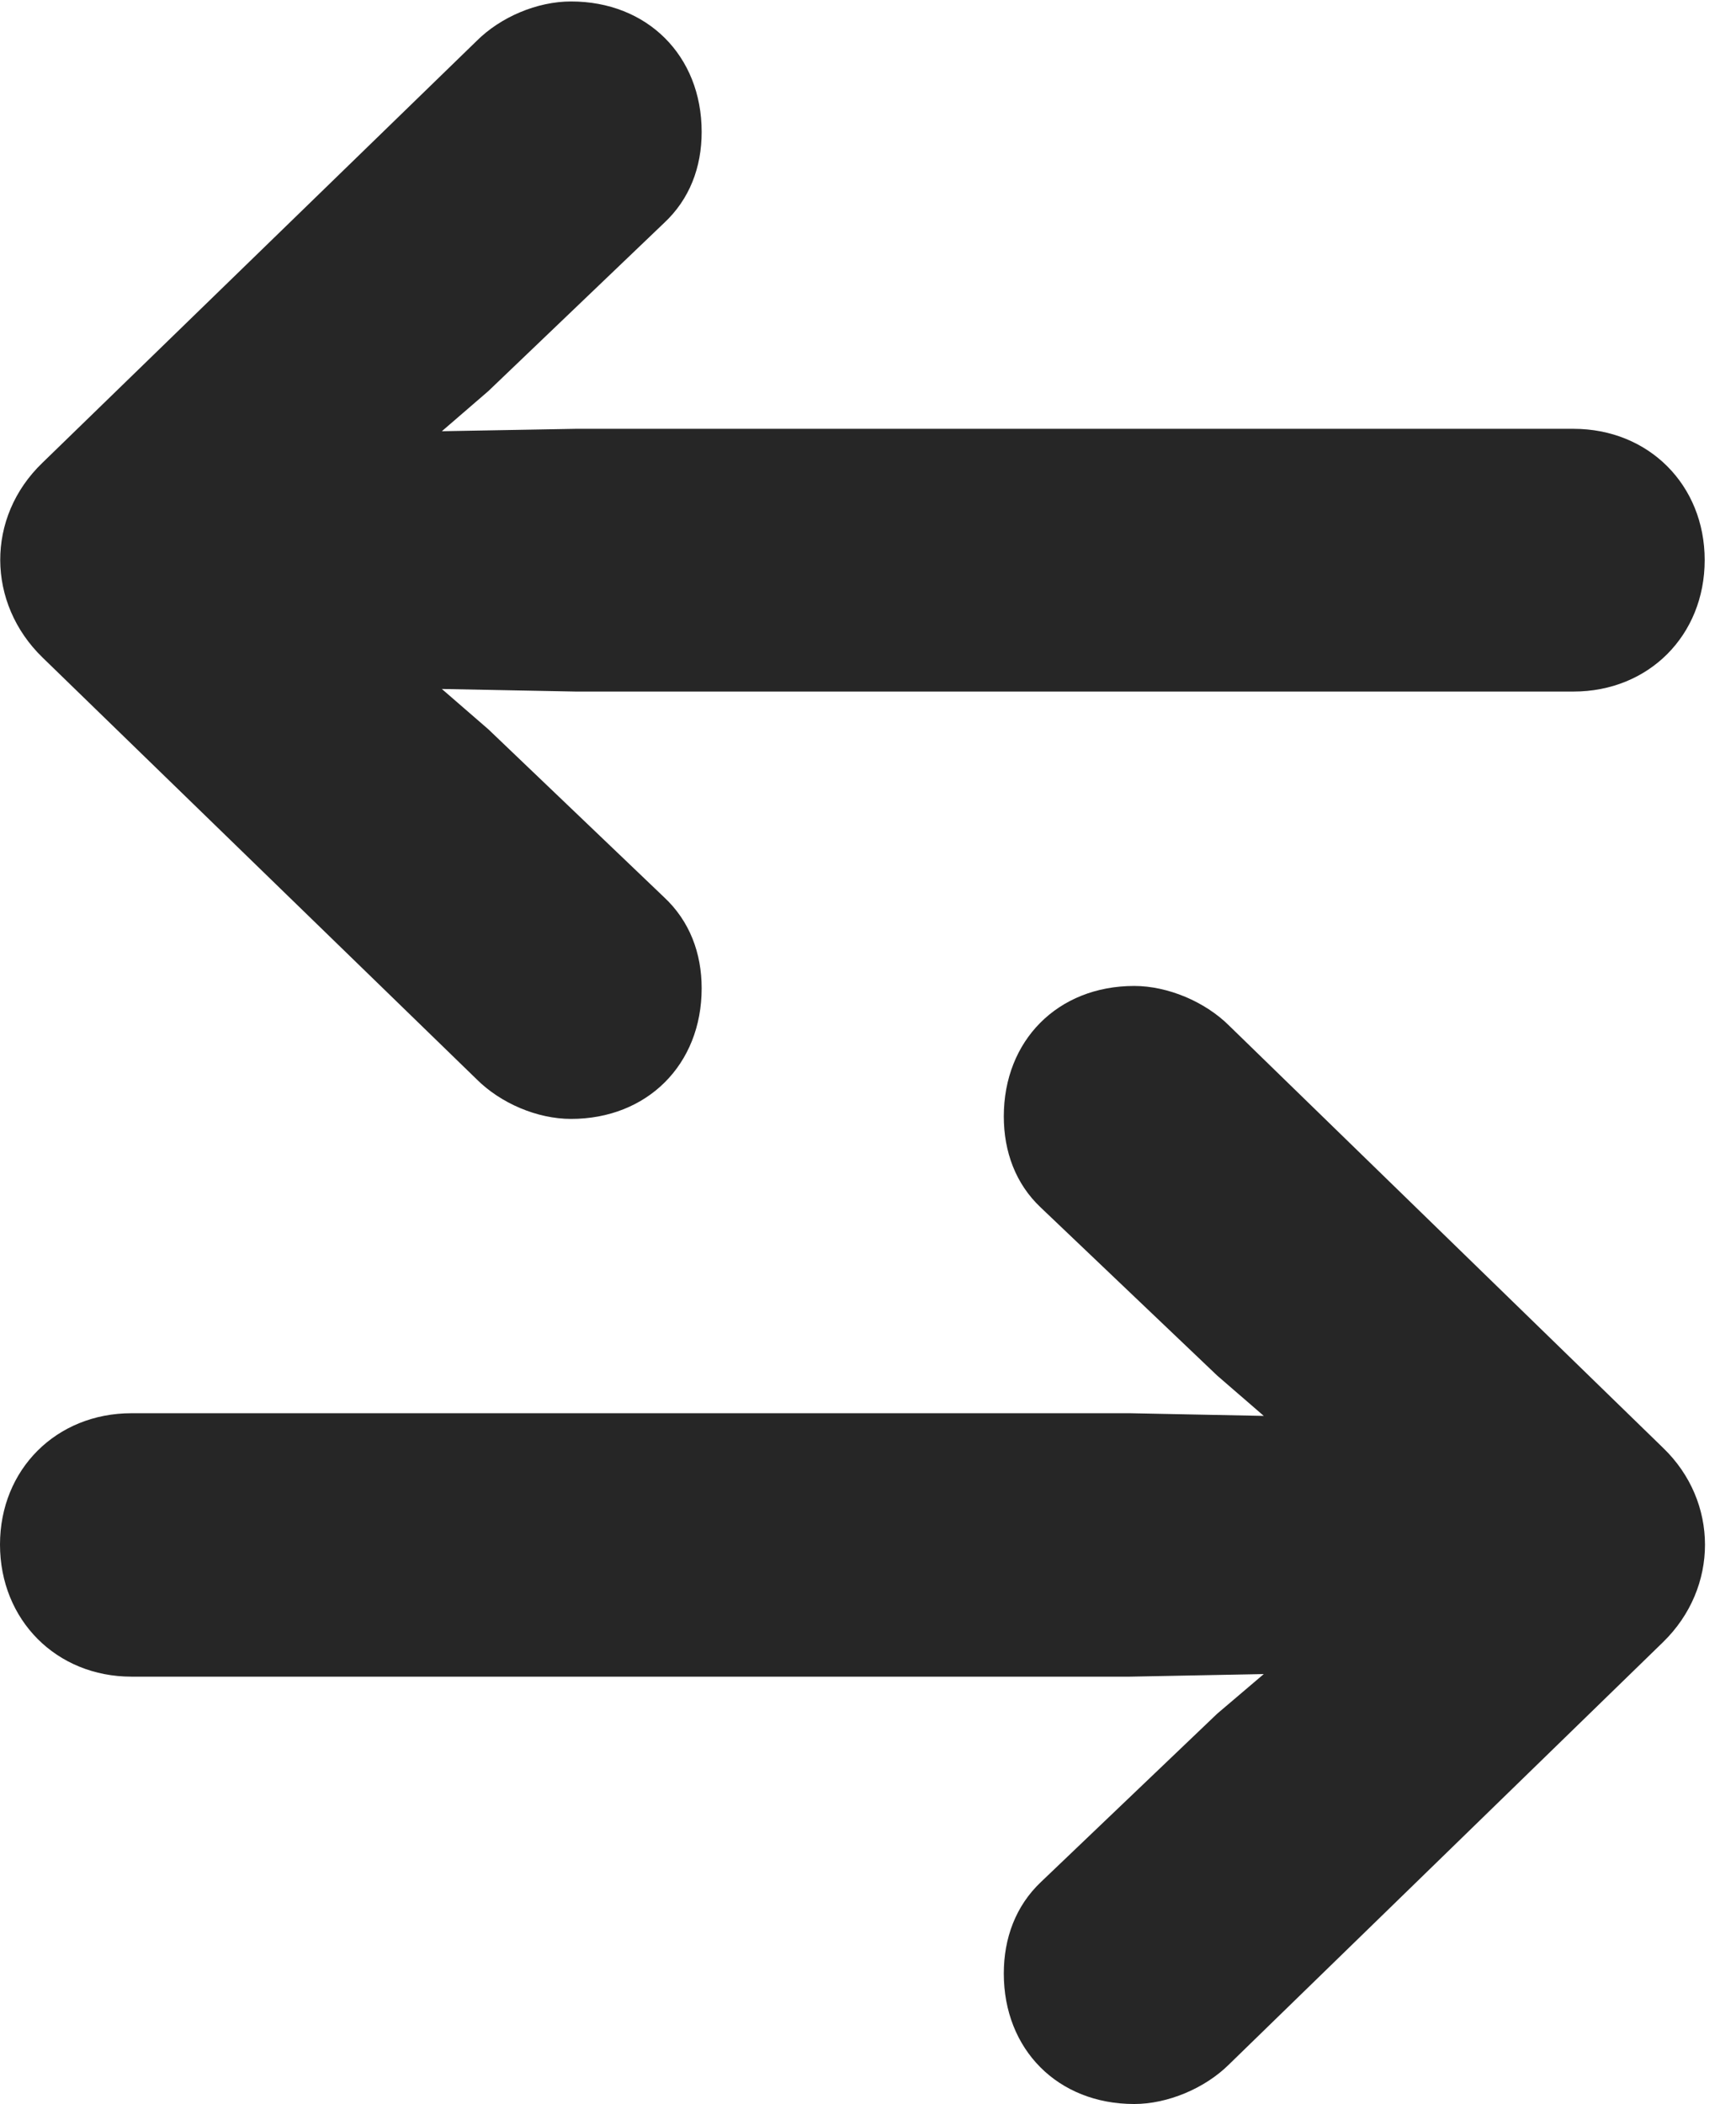 <?xml version="1.0" encoding="UTF-8"?>
<!--Generator: Apple Native CoreSVG 326-->
<!DOCTYPE svg PUBLIC "-//W3C//DTD SVG 1.1//EN" "http://www.w3.org/Graphics/SVG/1.1/DTD/svg11.dtd">
<svg version="1.1" xmlns="http://www.w3.org/2000/svg" xmlns:xlink="http://www.w3.org/1999/xlink"
       viewBox="0 0 20.179 24.449">
       <g>
              <rect height="24.449" opacity="0" width="20.179" x="0" y="0" />
              <path d="M19.331 19.082C19.982 18.448 19.98 17.448 19.331 16.824L14.286 11.917C14.006 11.639 13.573 11.457 13.184 11.457C12.294 11.457 11.668 12.092 11.668 12.973C11.668 13.383 11.806 13.758 12.099 14.033L14.149 15.985L14.69 16.453L13.135 16.422L1.528 16.422C0.655 16.422 0 17.075 0 17.948C0 18.824 0.655 19.483 1.528 19.483L13.135 19.483L14.69 19.453L14.149 19.913L12.099 21.87C11.806 22.148 11.668 22.522 11.668 22.933C11.668 23.814 12.294 24.449 13.184 24.449C13.573 24.449 14.006 24.267 14.286 23.989Z"
                     fill="currentColor" fill-opacity="0.85" />
              <path d="M0.494 5.377C-0.167 6.011-0.155 7.01 0.494 7.64L5.539 12.54C5.819 12.82 6.244 13.002 6.638 13.002C7.521 13.002 8.156 12.372 8.156 11.484C8.156 11.075 8.016 10.701 7.716 10.423L5.676 8.474L5.136 8.006L6.69 8.036L18.29 8.036C19.163 8.036 19.815 7.384 19.815 6.508C19.815 5.635 19.163 4.983 18.29 4.983L6.69 4.983L5.136 5.011L5.676 4.545L7.716 2.594C8.016 2.316 8.156 1.944 8.156 1.533C8.156 0.645 7.521 0.017 6.638 0.017C6.244 0.017 5.819 0.197 5.539 0.477Z"
                     fill="currentColor" fill-opacity="0.85" />
       </g>
</svg>